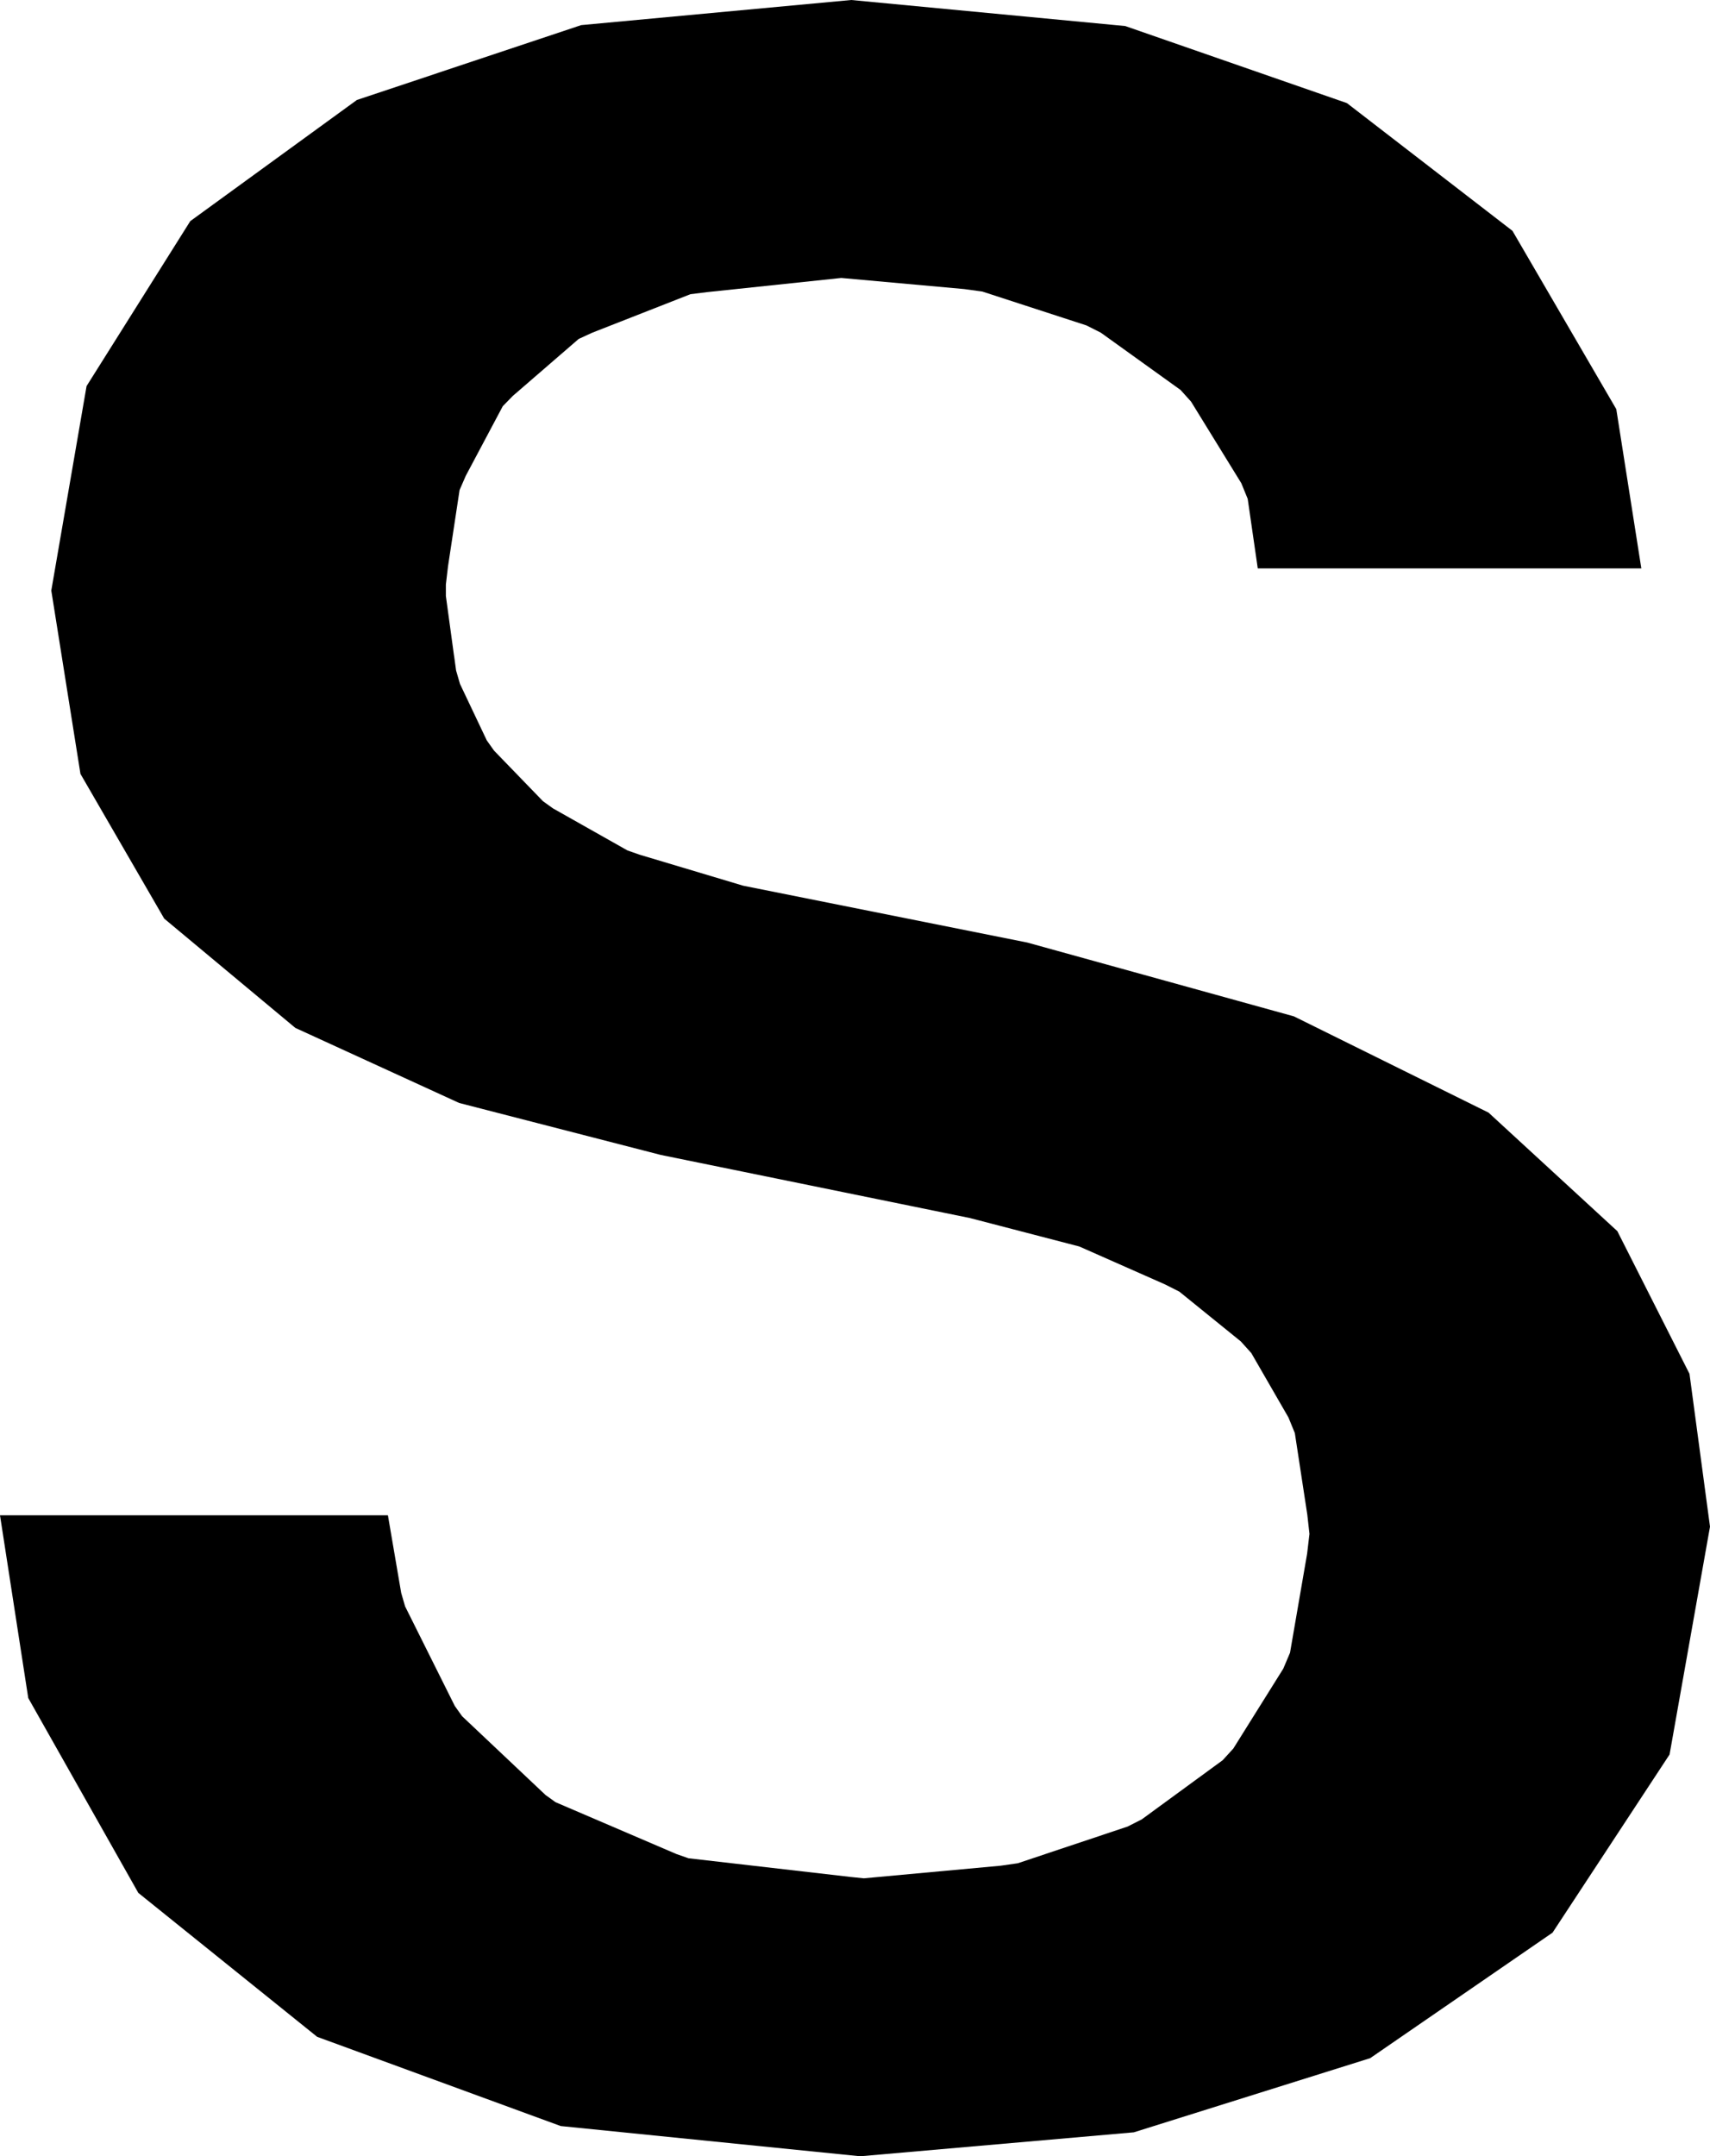 <svg xmlns="http://www.w3.org/2000/svg" viewBox="1.393 0.144 147.387 185.79">
  <polygon points="55.476,73.421 49.054,69.796 48.192,69.177 43.977,64.821 43.349,63.938 41.04,59.073 40.704,57.916 40.533,56.663 40.527,56.651 39.824,51.498 39.824,50.505 40.007,48.943 41.004,42.369 41.537,41.144 44.727,35.145 45.585,34.264 51.269,29.349 52.426,28.816 60.903,25.493 62.334,25.315 73.906,24.094 84.503,25.051 86.067,25.267 95.032,28.182 96.273,28.807 103.149,33.746 104.052,34.749 108.382,41.777 108.934,43.126 109.801,49.118 142.861,49.118 140.703,35.398 131.754,20.034 117.486,9.028 98.378,2.388 74.762,0.144 51.483,2.309 32.154,8.758 17.793,19.197 8.854,33.411 5.814,51.028 8.327,66.823 15.547,79.294 26.85,88.712 40.97,95.179 58.334,99.653 84.99,105.093 94.419,107.545 101.797,110.807 103.038,111.432 108.341,115.725 109.244,116.727 112.445,122.274 112.997,123.623 114.07,130.645 114.257,132.309 114.054,134.022 112.581,142.55 112,143.921 107.694,150.804 106.774,151.811 99.804,156.905 98.583,157.525 89.12,160.687 87.638,160.899 75.85,161.984 74.691,161.865 60.735,160.257 59.695,159.893 49.276,155.426 48.414,154.807 41.22,148.016 40.592,147.133 36.309,138.553 35.973,137.396 34.827,130.704 1.393,130.704 3.828,146.45 13.315,163.241 28.729,175.642 49.721,183.33 75.538,185.934 99.118,183.871 119.491,177.481 135.208,166.667 145.296,151.315 148.78,131.687 147.012,118.515 140.794,106.223 129.691,96.009 112.918,87.717 89.923,81.353 65.443,76.457 56.515,73.785" />
</svg>

